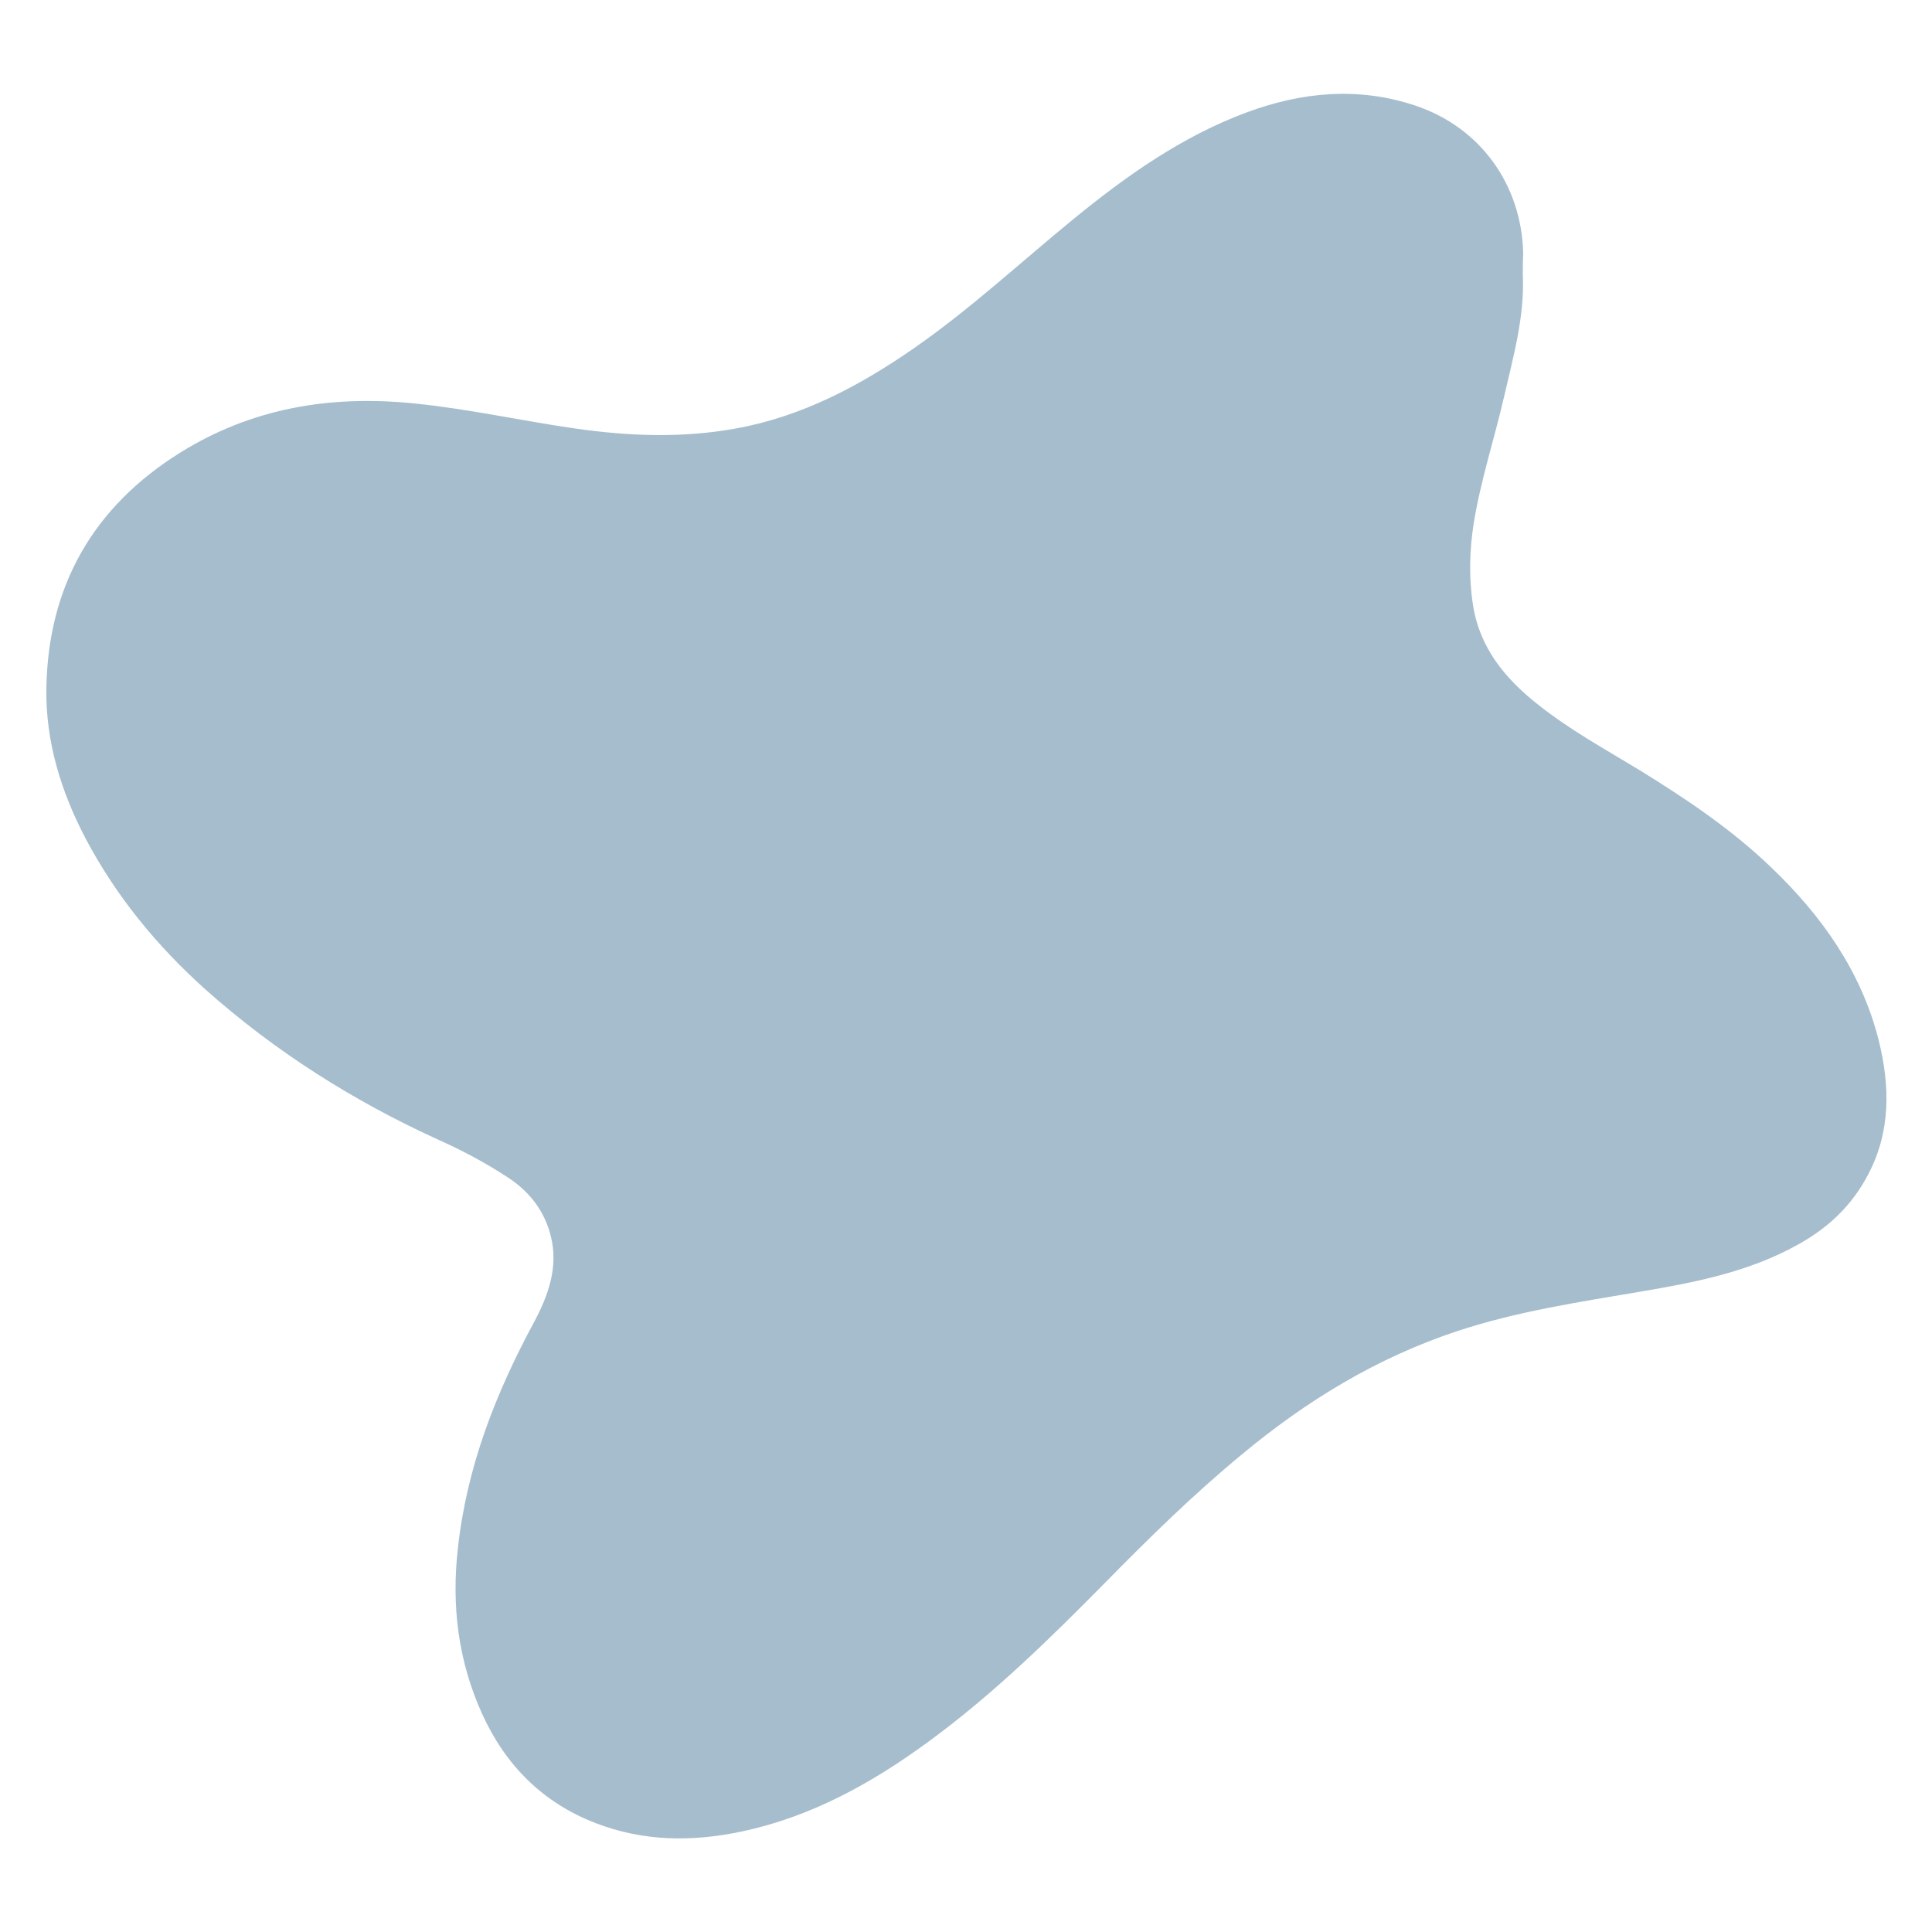 <?xml version="1.0" encoding="utf-8"?>
<!-- Generator: Adobe Illustrator 28.3.0, SVG Export Plug-In . SVG Version: 6.00 Build 0)  -->
<svg version="1.1" id="Capa_1" xmlns="http://www.w3.org/2000/svg" xmlns:xlink="http://www.w3.org/1999/xlink" x="0px" y="0px"
	 viewBox="0 0 500 500" style="enable-background:new 0 0 500 500;" xml:space="preserve">
<style type="text/css">
	.st0{fill:#A6BDCD;}
	.st1{fill:#C2E4EE;}
	.st2{fill:#BACEC9;}
	.st3{fill:#C2E2DA;}
	.st4{fill:#849791;}
	.st5{fill:#F6CDDD;}
	.st6{fill:#E5AC9E;}
	.st7{fill:#DEB8BD;}
	.st8{fill:#C29391;}
	.st9{fill:#43657D;}
</style>
<path class="st0" d="M394.1,71.2c0.5,10.8-2.5,21.2-4.9,31.7c-2.5,10.8-6,21.4-7.8,32.5c-1.1,7-1.3,14.1-0.2,21.1
	c1.7,11.2,8.4,19.2,16.9,25.9c8.2,6.5,17.3,11.5,26.2,16.9c12,7.4,23.8,15.3,34,25.1c13.1,12.5,23.4,27,27.9,44.8
	c2.9,11.7,3.2,23.5-2.7,34.7c-4.2,8.1-10.4,13.9-18.2,18.2c-12.7,7.1-26.7,9.8-40.9,12.2c-15.9,2.7-31.9,5.1-47.3,10.2
	c-20.8,6.9-39,18-55.7,31.9c-12.5,10.3-24,21.6-35.3,33.1c-14.5,14.7-29.2,29.1-45.9,41.3c-14.6,10.7-30.3,19.4-48.3,23.2
	c-12.8,2.7-25.4,2.6-37.8-2.2c-13.7-5.3-23.3-15-29.3-28.2c-6.2-13.6-8-28-6.3-42.9c2.3-21.1,9.8-40.2,19.8-58.7
	c3.6-6.8,6.2-14,4.3-21.9c-1.6-6.6-5.5-11.7-11.2-15.4c-5.8-3.8-11.8-7-18.1-9.8c-21.9-10-42-22.7-60.1-38.8
	c-12.6-11.3-23.1-24.1-31-39c-6.4-12.2-10.4-25.1-10.2-38.9c0.4-26.6,12.2-47.1,34.7-61.1c18.5-11.5,38.8-14.9,60.4-12.7
	c14.1,1.4,27.8,4.5,41.8,6.5c13.9,2,27.7,2.5,41.5,0c17.2-3.1,32.2-11.1,46.3-20.9c14.5-10.1,27.4-22.1,41.1-33.3
	c13.7-11.2,28.1-21.4,44.8-27.6c14.3-5.3,28.9-6.7,43.6-1.8c16.9,5.6,27.6,20.5,28,38.3C394.1,67.4,394.1,69.2,394.1,71.2"/>
</svg>

